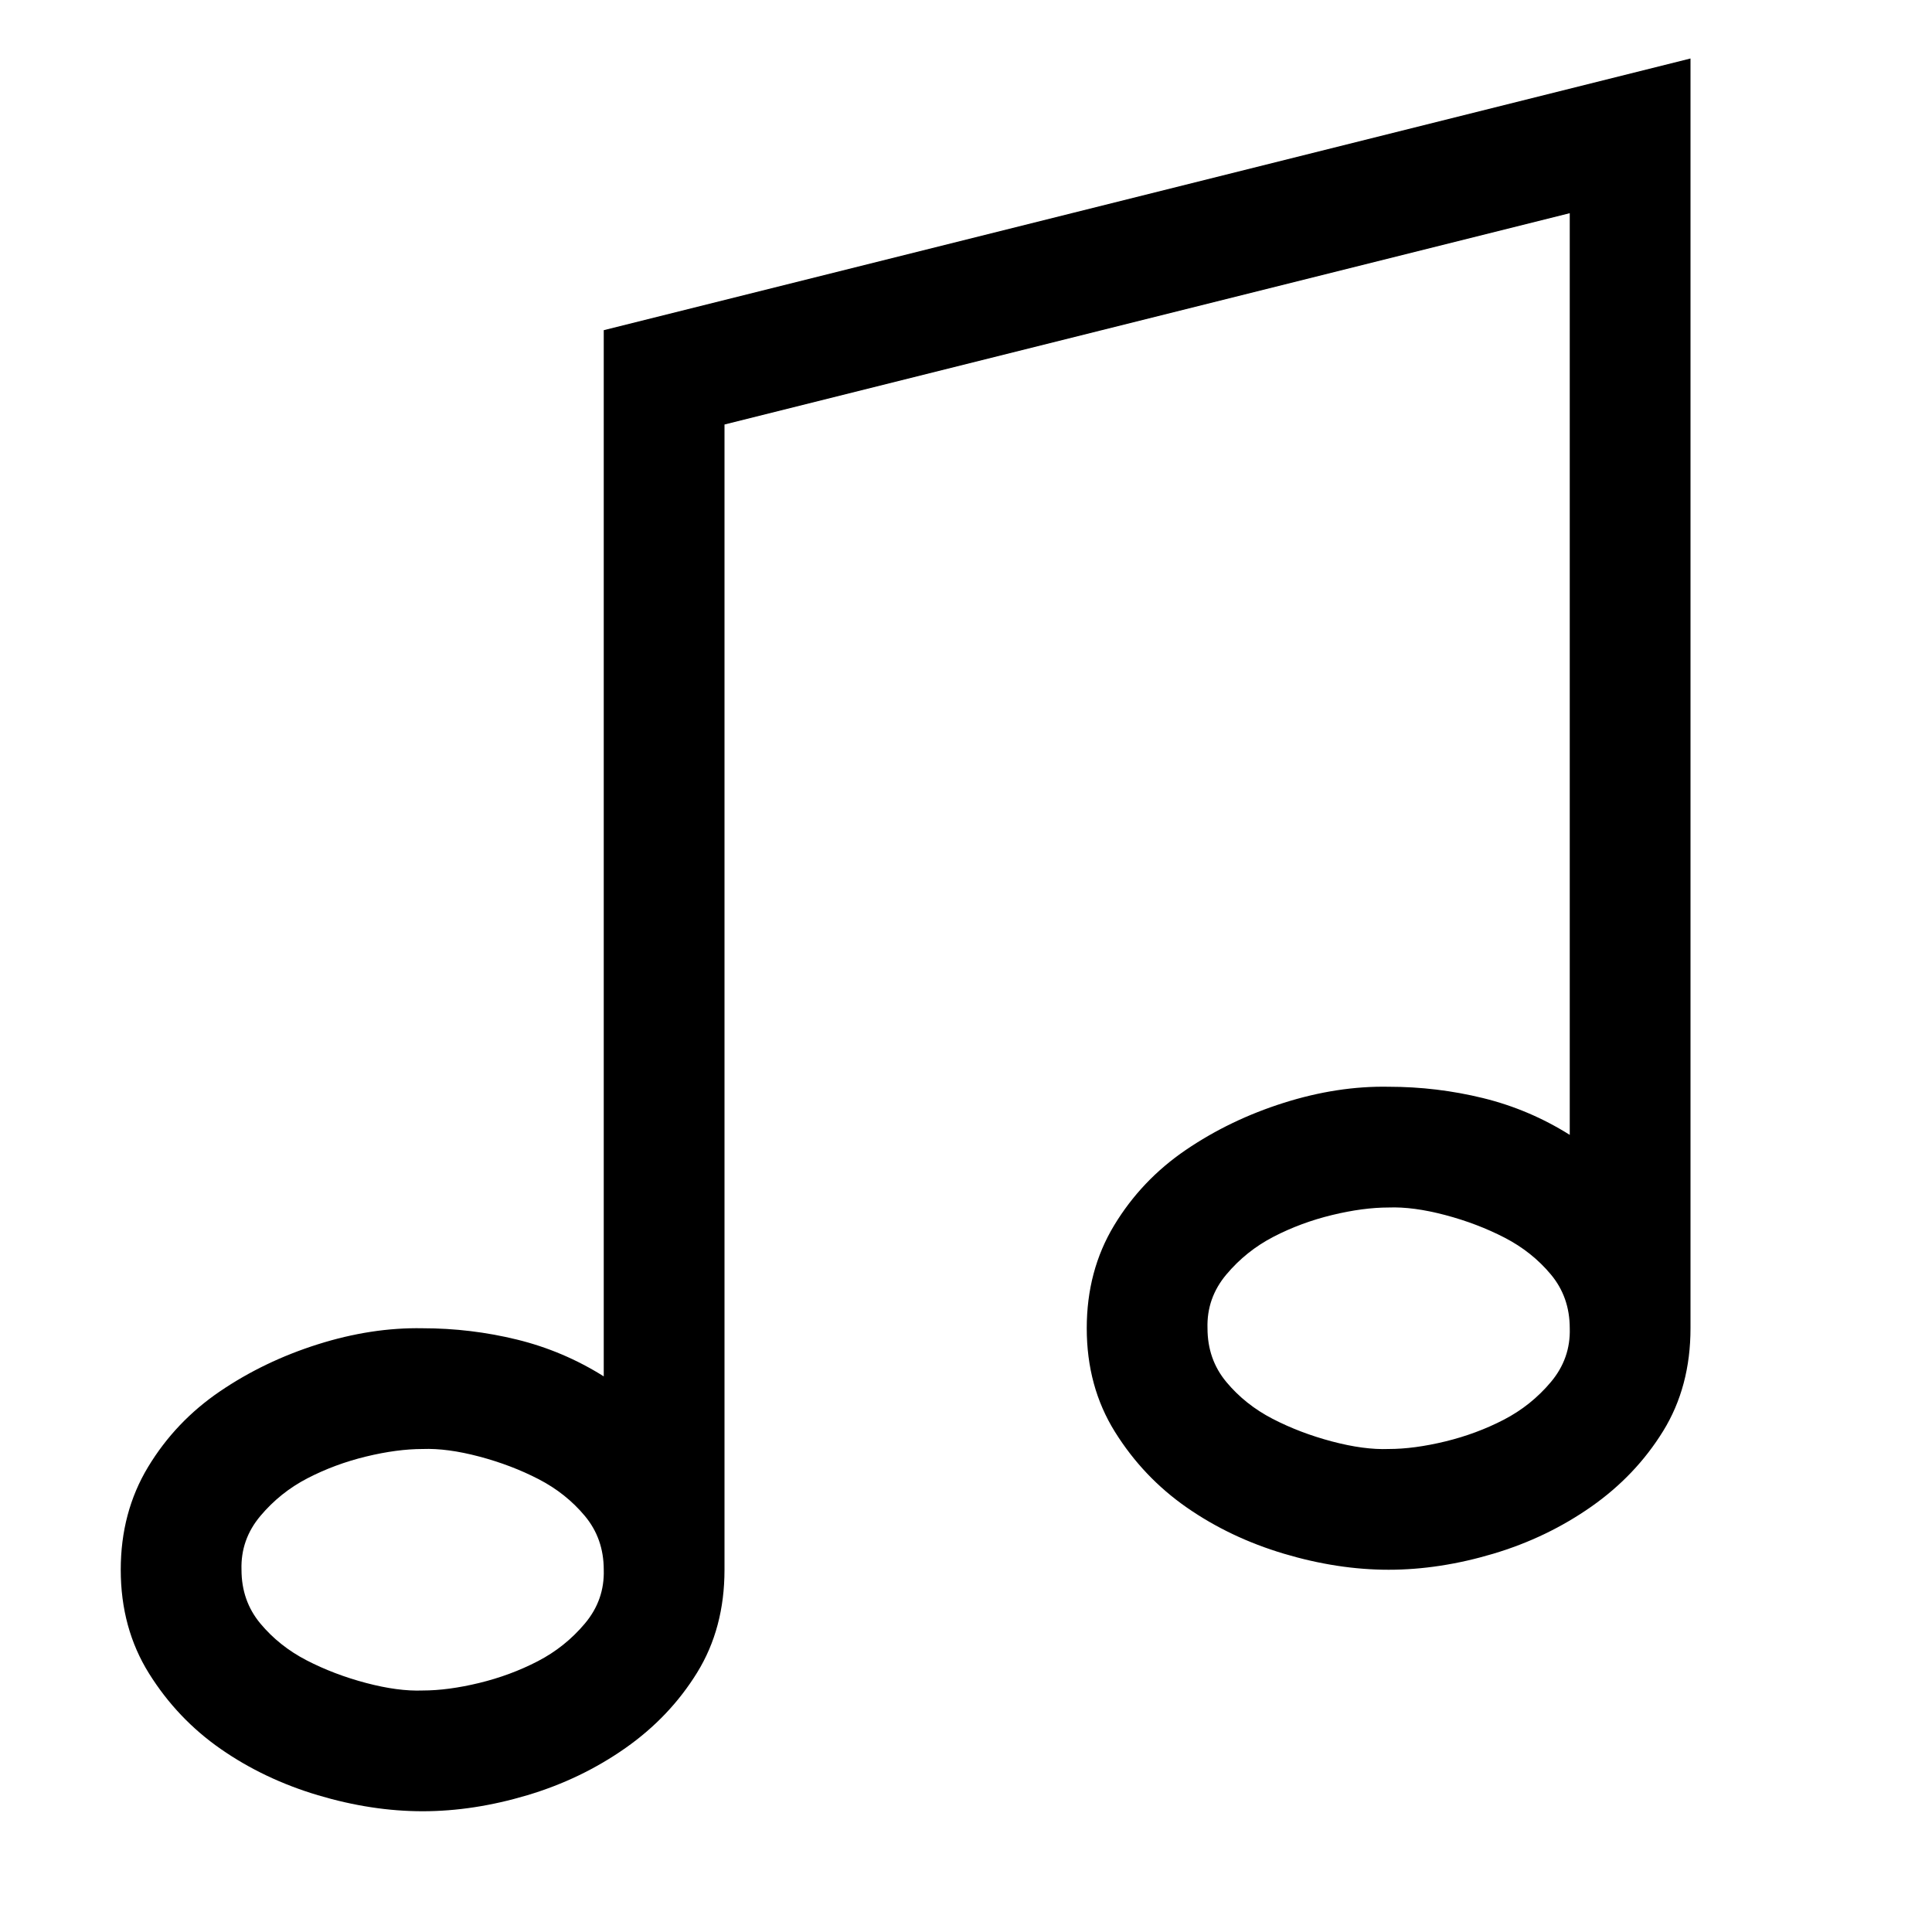 <svg xmlns="http://www.w3.org/2000/svg" xmlns:xlink="http://www.w3.org/1999/xlink" width="2048" height="2048" viewBox="0 0 2048 2048"><path fill="currentColor" d="M1792 1408q0 62-29 109t-76 80t-104 50t-111 17t-111-17t-103-49t-76-80t-30-110q0-61 29-109t76-80t104-50t111-17q51 0 100 12t92 39V226L768 450v1214q0 62-29 109t-76 80t-104 50t-111 17t-111-17t-103-49t-76-80t-30-110q0-61 29-109t76-80t104-50t111-17q51 0 100 12t92 39V350L1792 62zM448 1792q27 0 60-8t62-23t50-40t20-57q0-33-20-57t-49-39t-63-24t-60-8q-27 0-60 8t-62 23t-50 40t-20 57q0 33 20 57t49 39t63 24t60 8m1024-256q27 0 60-8t62-23t50-40t20-57q0-33-20-57t-49-39t-63-24t-60-8q-27 0-60 8t-62 23t-50 40t-20 57q0 33 20 57t49 39t63 24t60 8"/></svg>